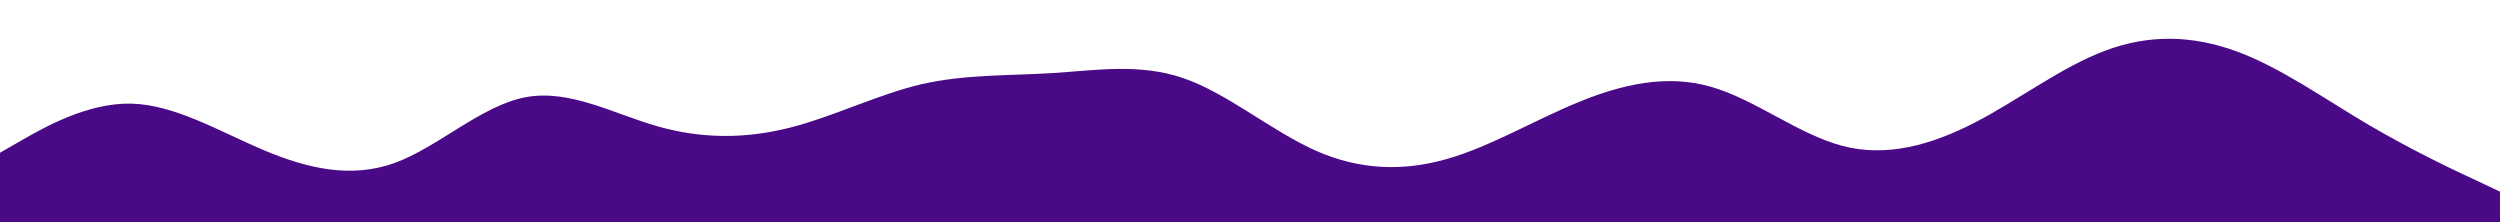 <svg id="visual" viewBox="0 0 900 80" width="900" height="80" xmlns="http://www.w3.org/2000/svg" xmlns:xlink="http://www.w3.org/1999/xlink" version="1.1"><path d="M0 55L7.8 50.5C15.7 46 31.3 37 47.2 37.3C63 37.7 79 47.3 94.8 54C110.7 60.7 126.3 64.3 142 58.7C157.7 53 173.3 38 189.2 35C205 32 221 41 236.8 45.5C252.7 50 268.3 50 284.2 46C300 42 316 34 331.8 30.3C347.7 26.7 363.3 27.3 379 26.3C394.7 25.3 410.3 22.7 426.2 28.2C442 33.7 458 47.3 473.8 54.3C489.7 61.3 505.3 61.7 521 57.2C536.7 52.7 552.3 43.3 568.2 36.8C584 30.3 600 26.7 615.8 31.2C631.7 35.7 647.3 48.3 663.2 52.5C679 56.7 695 52.3 710.8 44.2C726.7 36 742.3 24 758 18.2C773.7 12.3 789.3 12.7 805.2 18.5C821 24.3 837 35.7 852.8 45C868.7 54.3 884.3 61.7 892.2 65.3L900 69L900 81L892.2 81C884.3 81 868.7 81 852.8 81C837 81 821 81 805.2 81C789.3 81 773.7 81 758 81C742.3 81 726.7 81 710.8 81C695 81 679 81 663.2 81C647.3 81 631.7 81 615.8 81C600 81 584 81 568.2 81C552.3 81 536.7 81 521 81C505.3 81 489.7 81 473.8 81C458 81 442 81 426.2 81C410.3 81 394.7 81 379 81C363.3 81 347.7 81 331.8 81C316 81 300 81 284.2 81C268.3 81 252.7 81 236.8 81C221 81 205 81 189.2 81C173.3 81 157.7 81 142 81C126.3 81 110.7 81 94.8 81C79 81 63 81 47.2 81C31.3 81 15.7 81 7.8 81L0 81Z" fill="#4a0986" stroke-linecap="round" stroke-linejoin="miter"></path></svg>